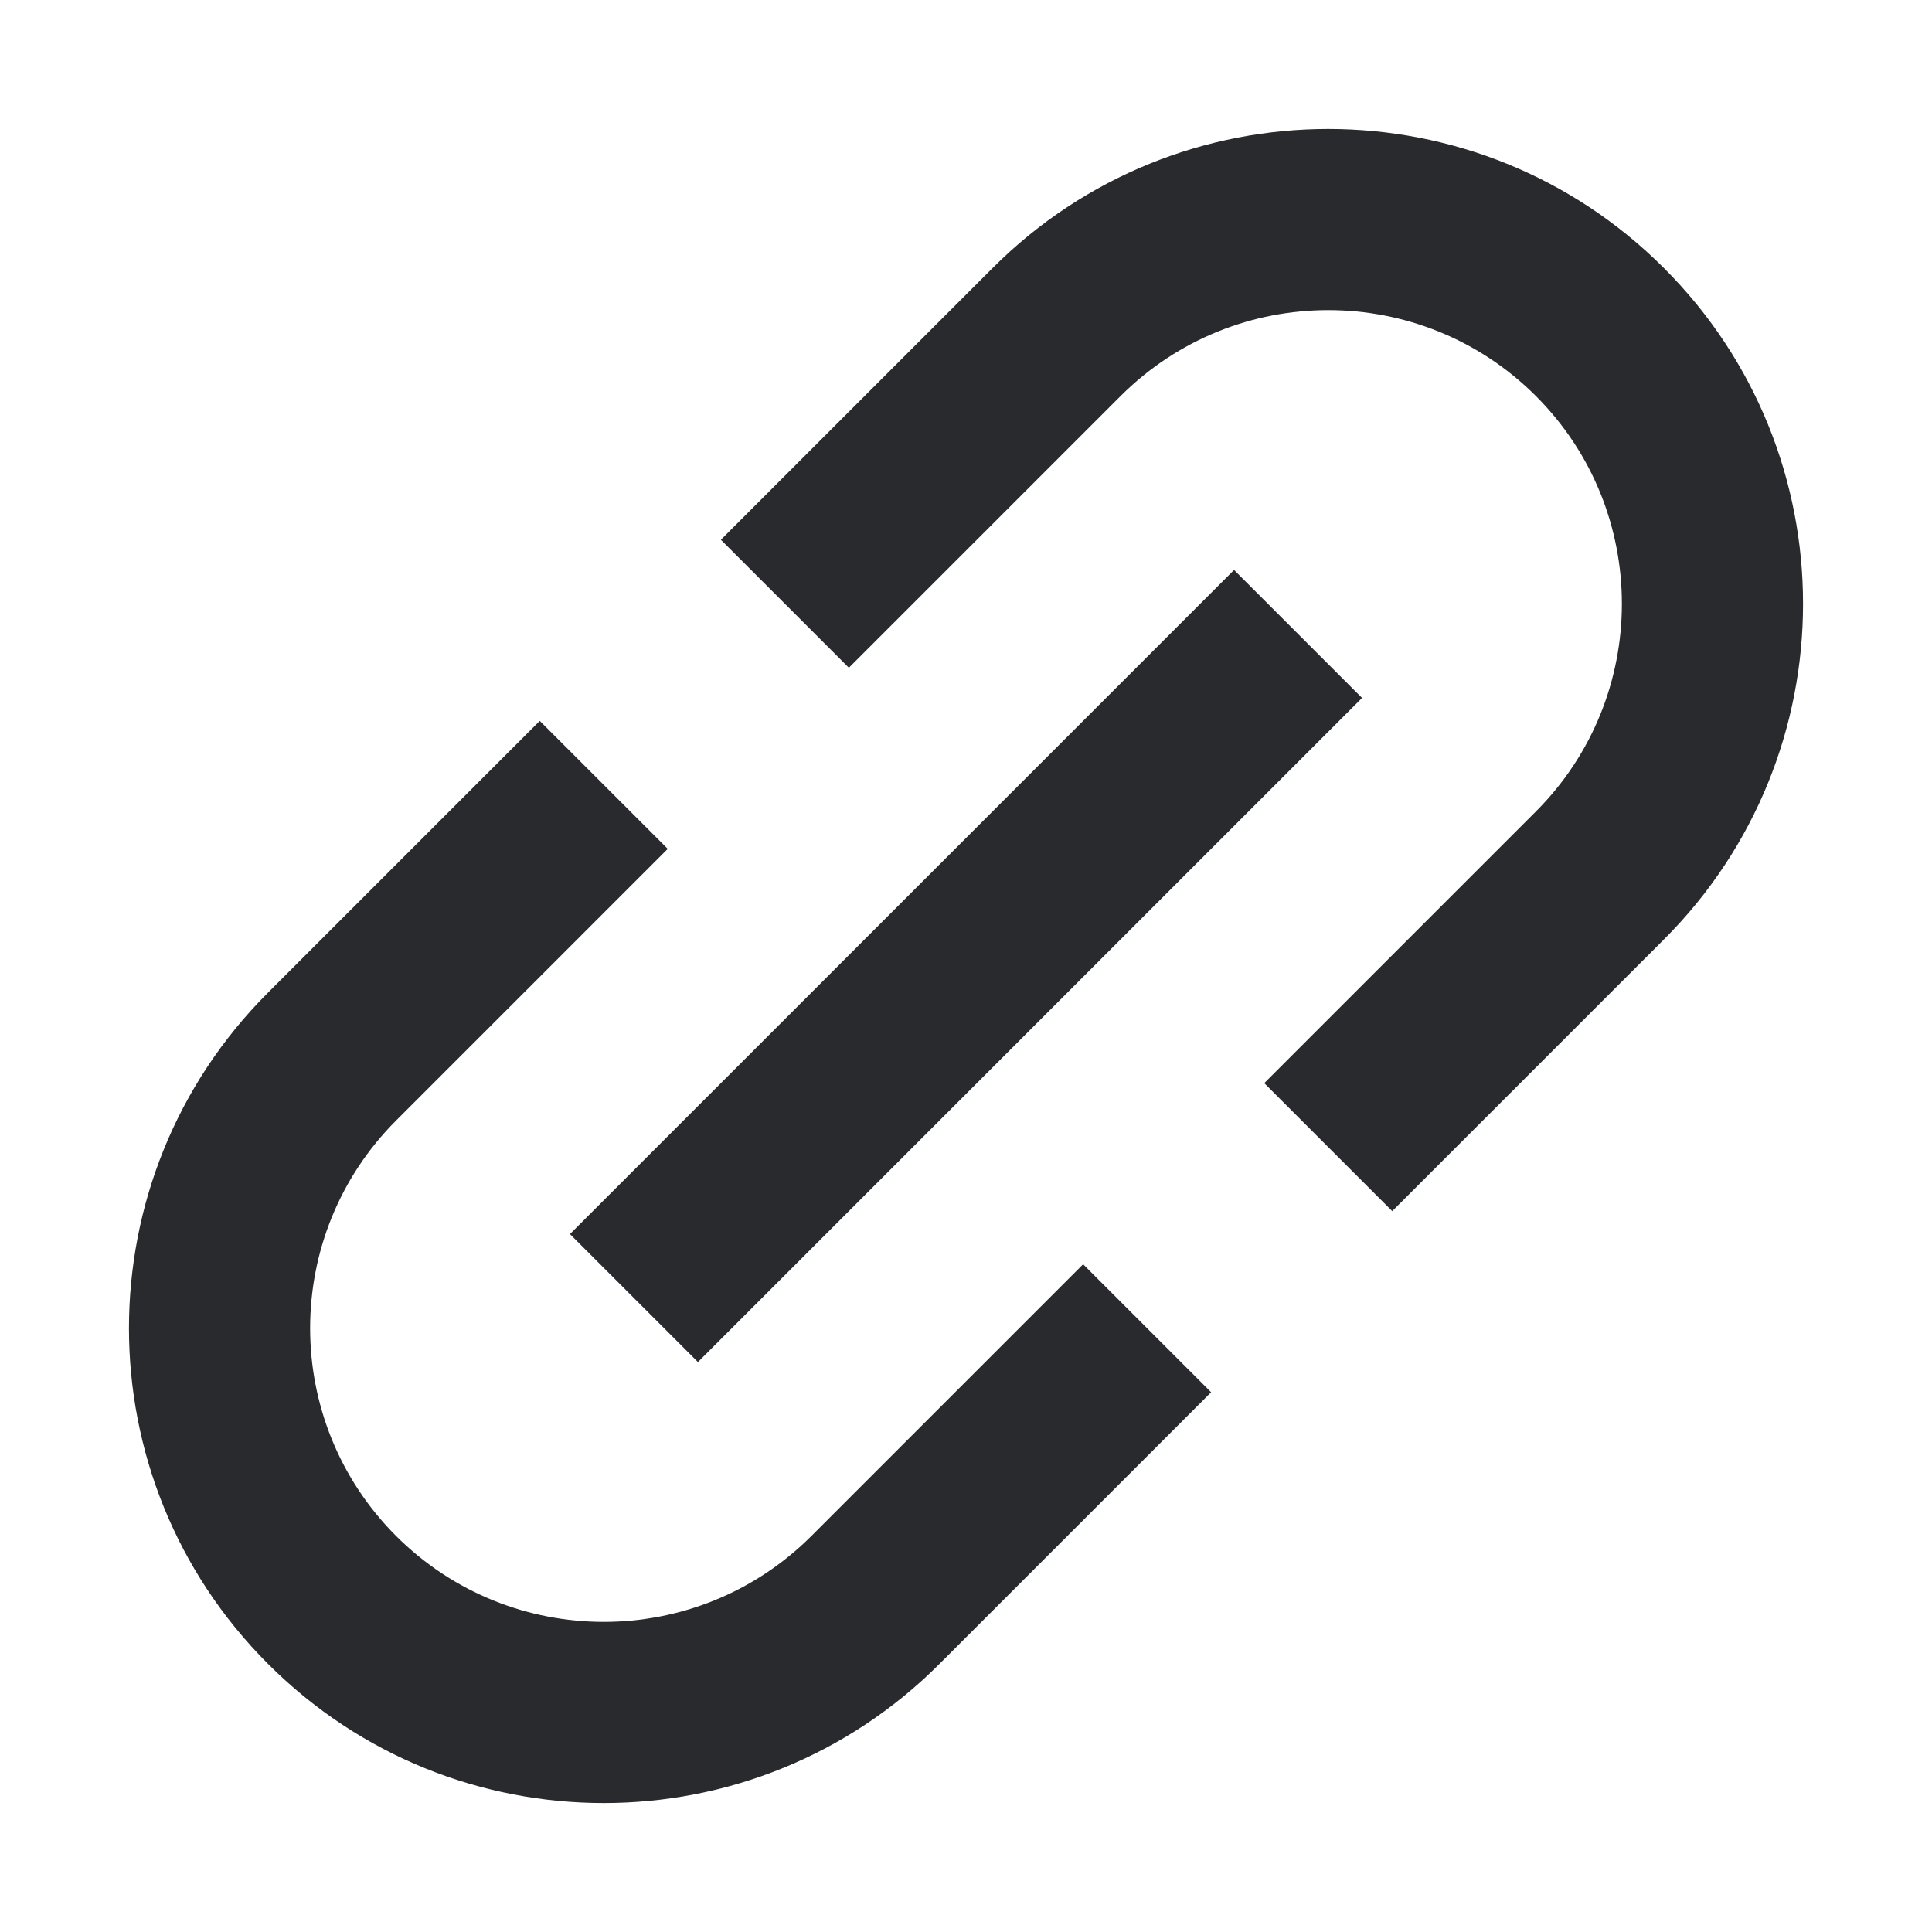 <svg width="16" height="16" viewBox="0 0 16 16" fill="none" xmlns="http://www.w3.org/2000/svg">
<path fill-rule="evenodd" clip-rule="evenodd" d="M8.22 2.22C9.755 0.684 12.245 0.684 13.78 2.22C15.316 3.755 15.316 6.245 13.78 7.78L11.53 10.03L10.47 8.97L12.72 6.72C13.669 5.77 13.669 4.23 12.72 3.28C11.77 2.331 10.23 2.331 9.28 3.28L7.03 5.53L5.97 4.47L8.22 2.22ZM11.28 5.78L5.78 11.28L4.72 10.22L10.22 4.72L11.28 5.78ZM2.22 8.22L4.47 5.97L5.53 7.03L3.28 9.28C2.331 10.23 2.331 11.77 3.28 12.72C4.23 13.669 5.77 13.669 6.72 12.72L8.97 10.47L10.03 11.53L7.78 13.78C6.245 15.316 3.755 15.316 2.22 13.78C0.684 12.245 0.684 9.755 2.22 8.22Z" fill="#292A2E"/>
</svg>
